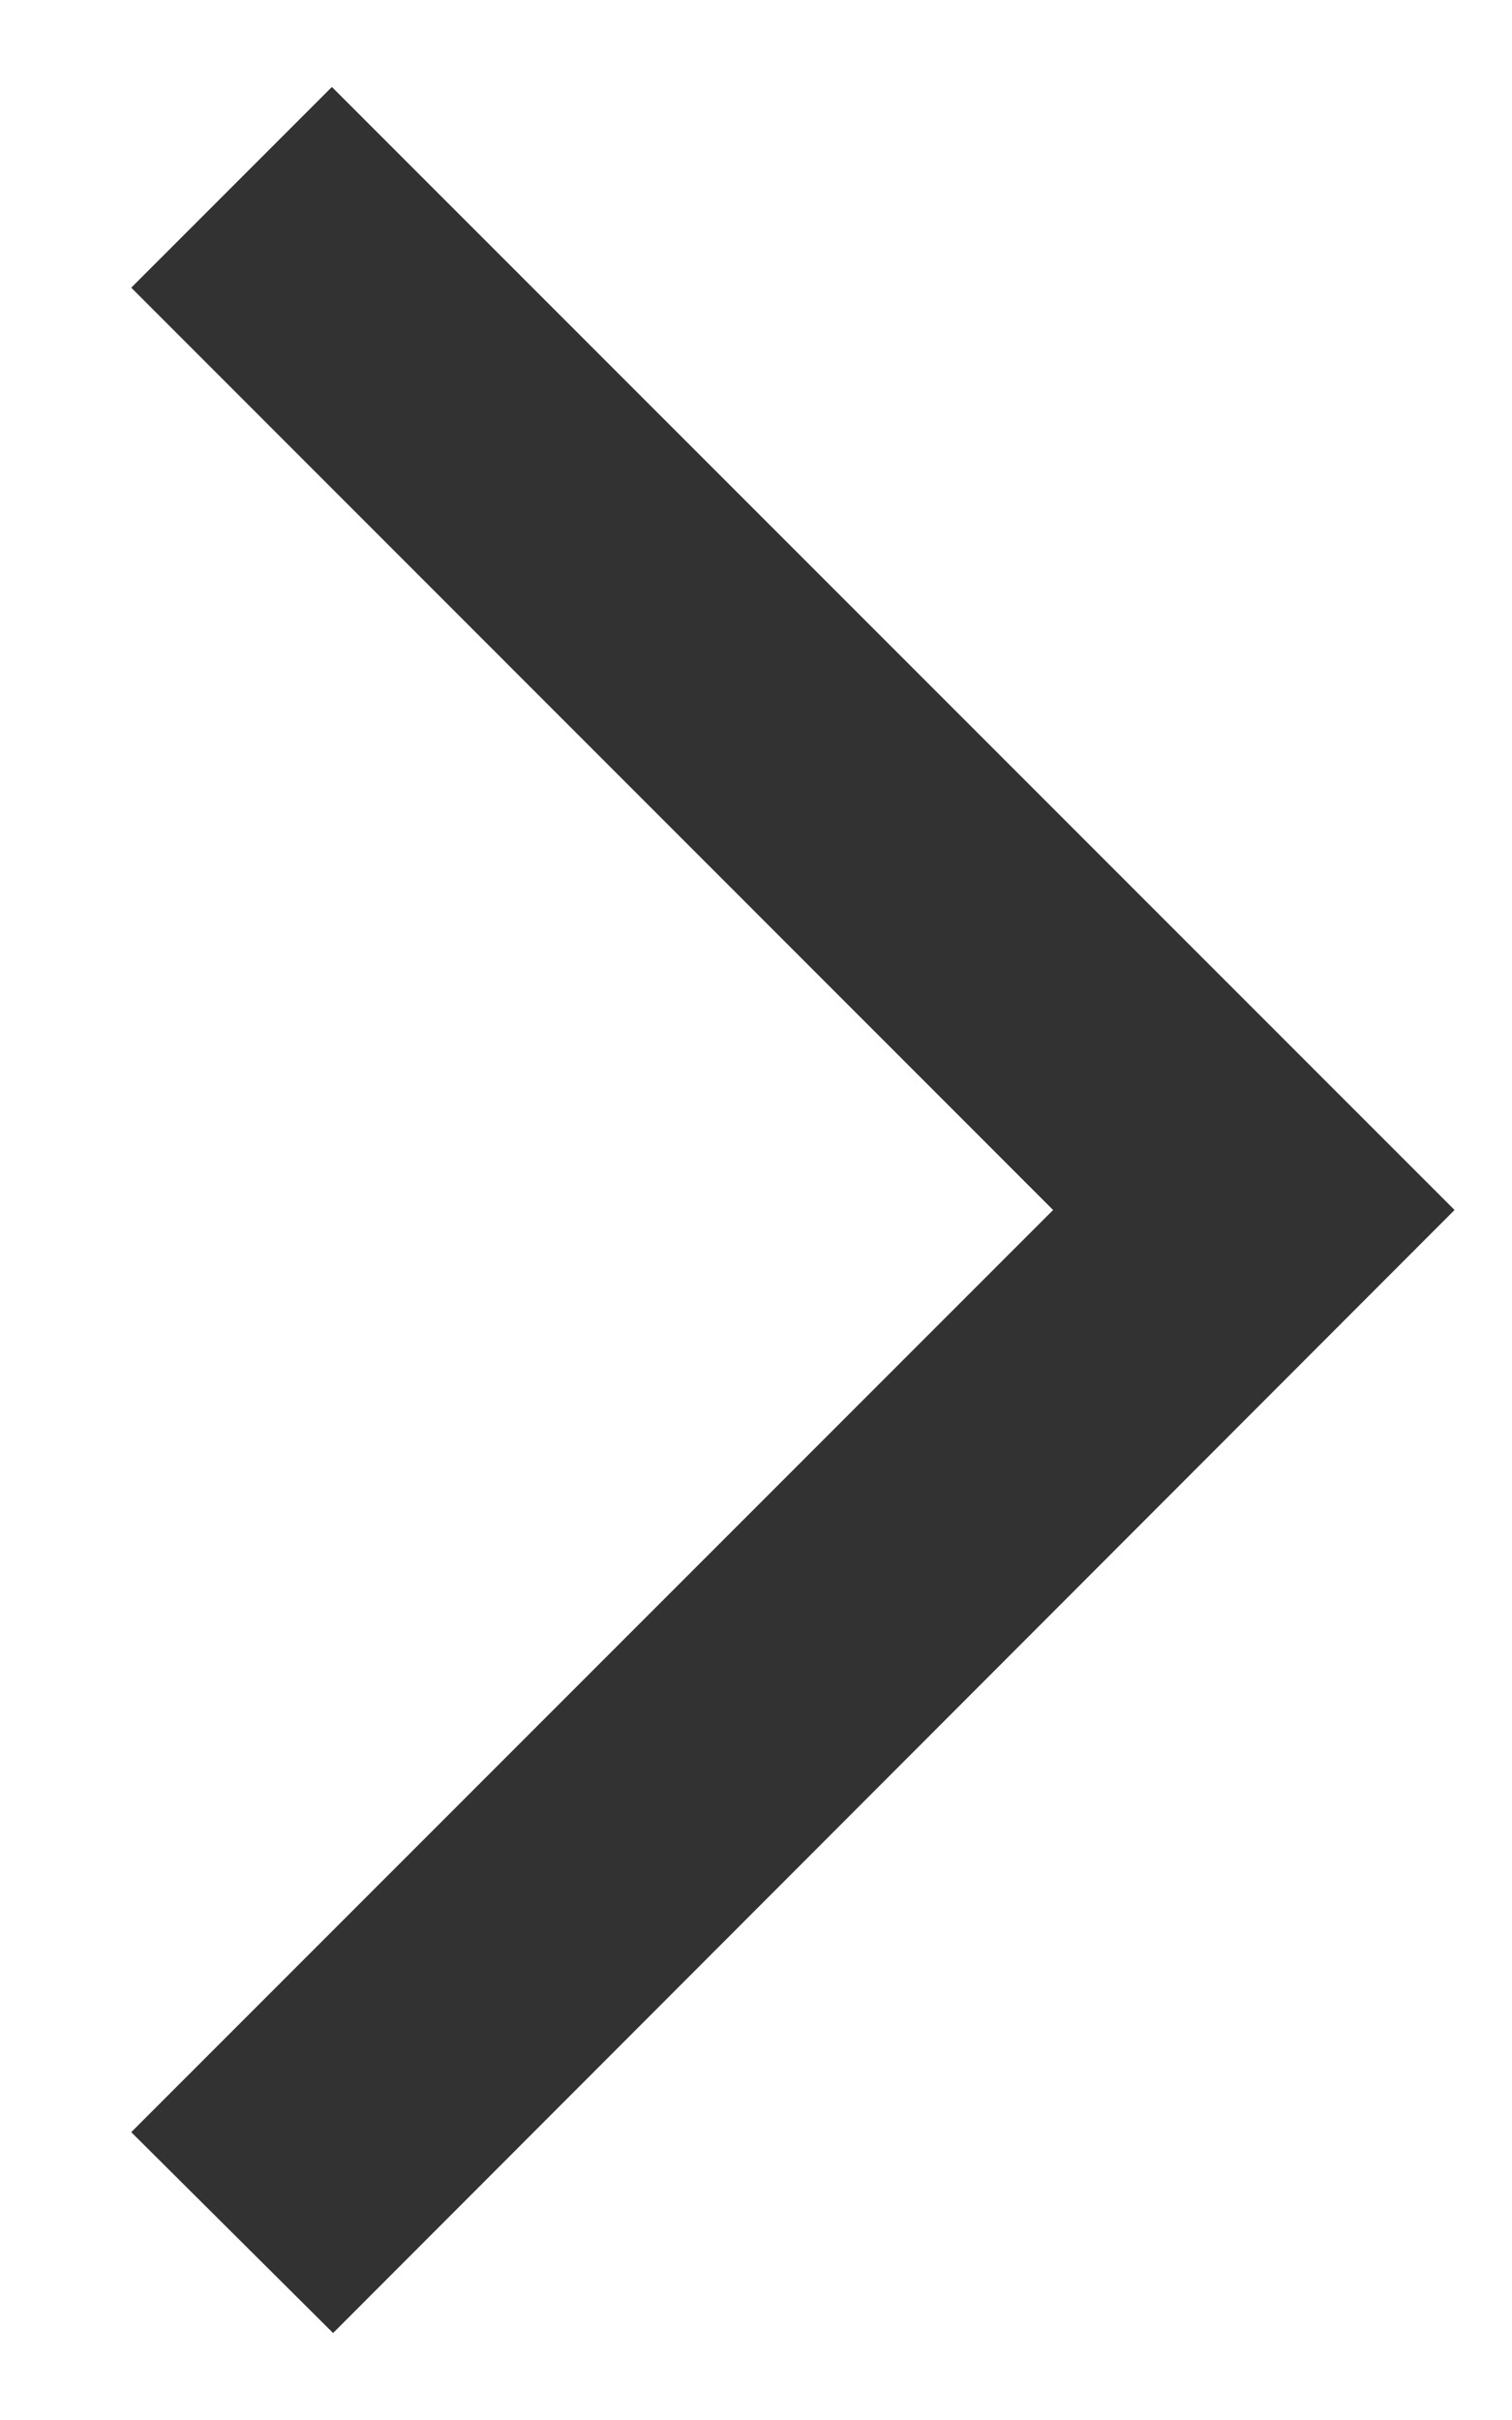 <svg width="10" height="16" viewBox="0 0 10 16" fill="none" xmlns="http://www.w3.org/2000/svg">
<path d="M0.868 14.097L2.203 15.425L9.62 8L2.195 0.575L0.868 1.902L6.965 8L0.868 14.097V14.097Z" fill="#323232"/>
</svg>
